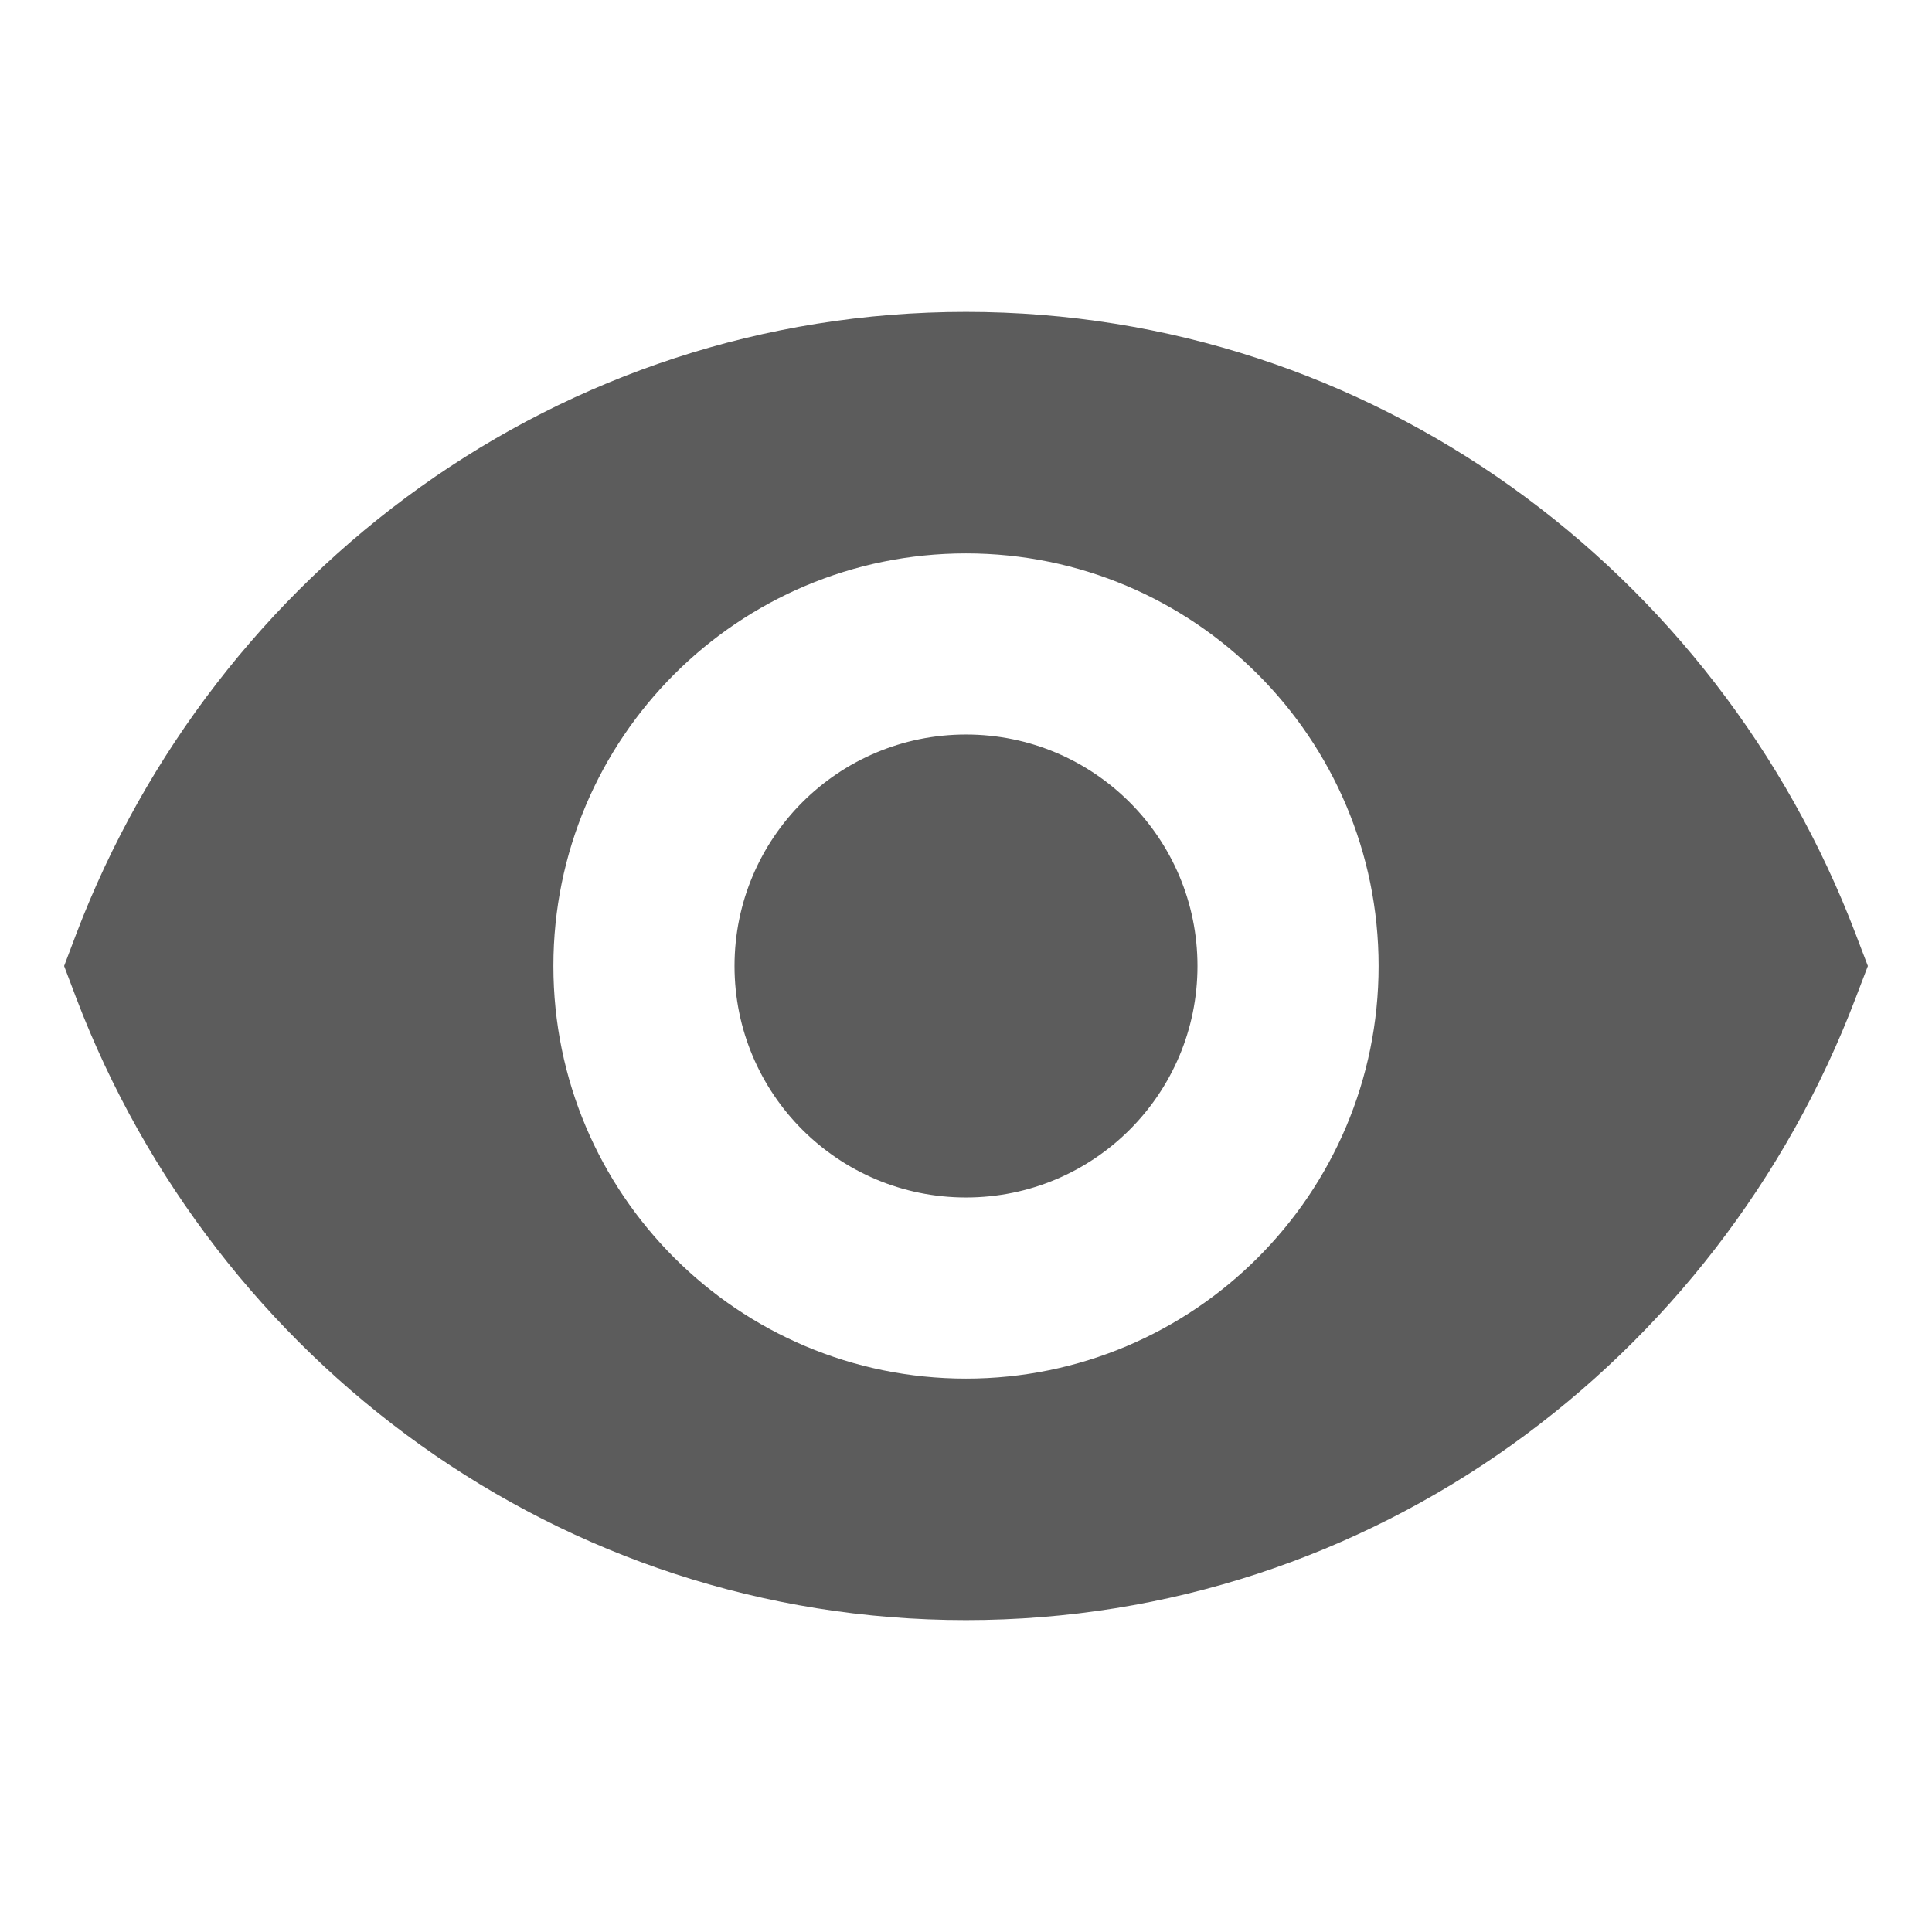 <svg width="16" height="16" viewBox="0 0 16 16" fill="none" xmlns="http://www.w3.org/2000/svg">
<path fill-rule="evenodd" clip-rule="evenodd" d="M0.632 7.733C1.777 4.729 4.636 2.583 8 2.583C11.364 2.583 14.223 4.729 15.367 7.733L15.469 8L15.367 8.267C14.223 11.271 11.364 13.417 8 13.417C4.636 13.417 1.777 11.271 0.632 8.267L0.531 8L0.632 7.733ZM6.083 8C6.083 6.941 6.941 6.083 8 6.083C9.059 6.083 9.917 6.941 9.917 8C9.917 9.059 9.059 9.917 8 9.917C6.941 9.917 6.083 9.059 6.083 8ZM8 4.583C6.113 4.583 4.583 6.113 4.583 8C4.583 9.887 6.113 11.417 8 11.417C9.887 11.417 11.417 9.887 11.417 8C11.417 6.113 9.887 4.583 8 4.583Z" fill="#5C5C5C"/>
</svg>
